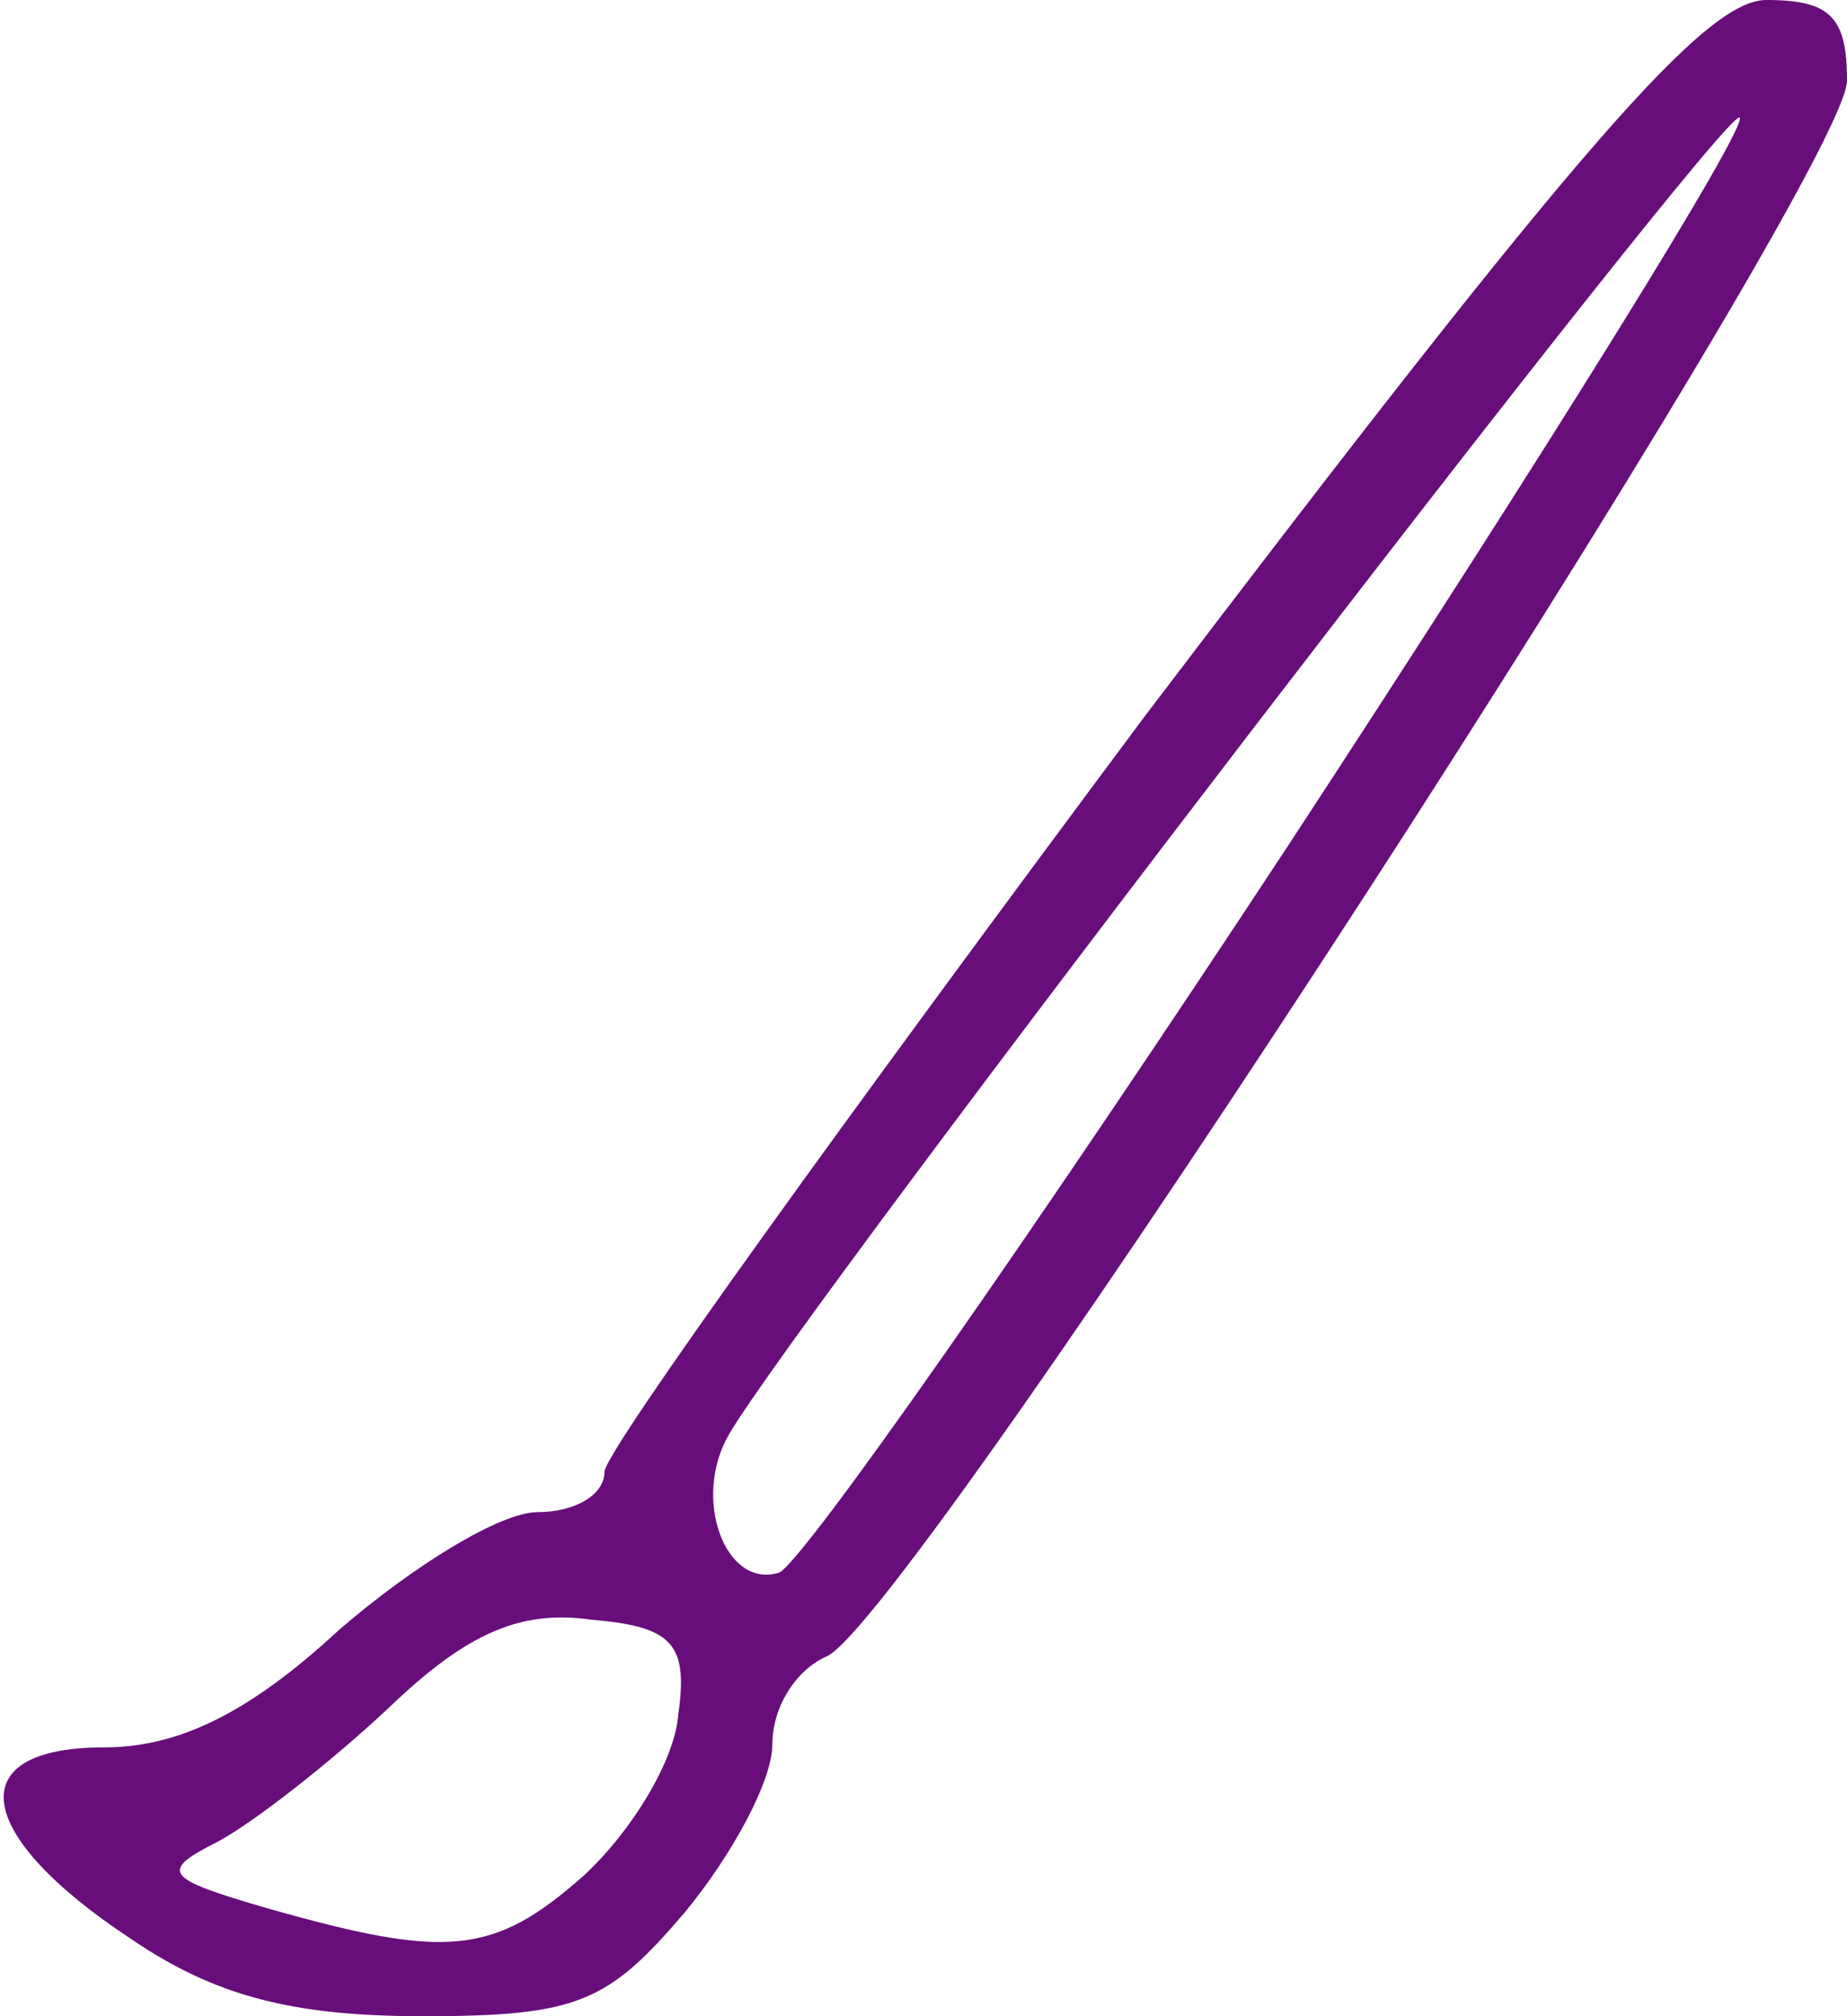 <!DOCTYPE svg PUBLIC "-//W3C//DTD SVG 20010904//EN" "http://www.w3.org/TR/2001/REC-SVG-20010904/DTD/svg10.dtd">
<svg version="1.0" xmlns="http://www.w3.org/2000/svg" width="55px" height="60px" viewBox="0 0 550 600" preserveAspectRatio="xMidYMid meet">
<g id="layer101" fill="#670e7a" stroke="none">
 <path d="M39 577 c-47 -31 -51 -57 -8 -57 22 0 43 -10 70 -35 22 -19 48 -35 59 -35 11 0 20 -5 20 -12 0 -6 73 -107 161 -225 130 -171 167 -213 185 -213 19 0 24 5 24 24 0 28 -280 460 -304 469 -9 4 -16 15 -16 26 0 11 -12 33 -26 50 -23 27 -32 31 -78 31 -39 0 -62 -6 -87 -23z m135 -19 c14 -13 27 -34 28 -48 3 -21 -2 -26 -26 -28 -21 -3 -37 4 -60 26 -17 16 -40 34 -51 40 -18 9 -16 11 15 20 53 15 67 14 94 -10z m210 -307 c76 -116 137 -214 134 -216 -4 -4 -281 357 -301 392 -11 19 -1 46 15 41 7 -3 75 -100 152 -217z"/>
 </g>

</svg>